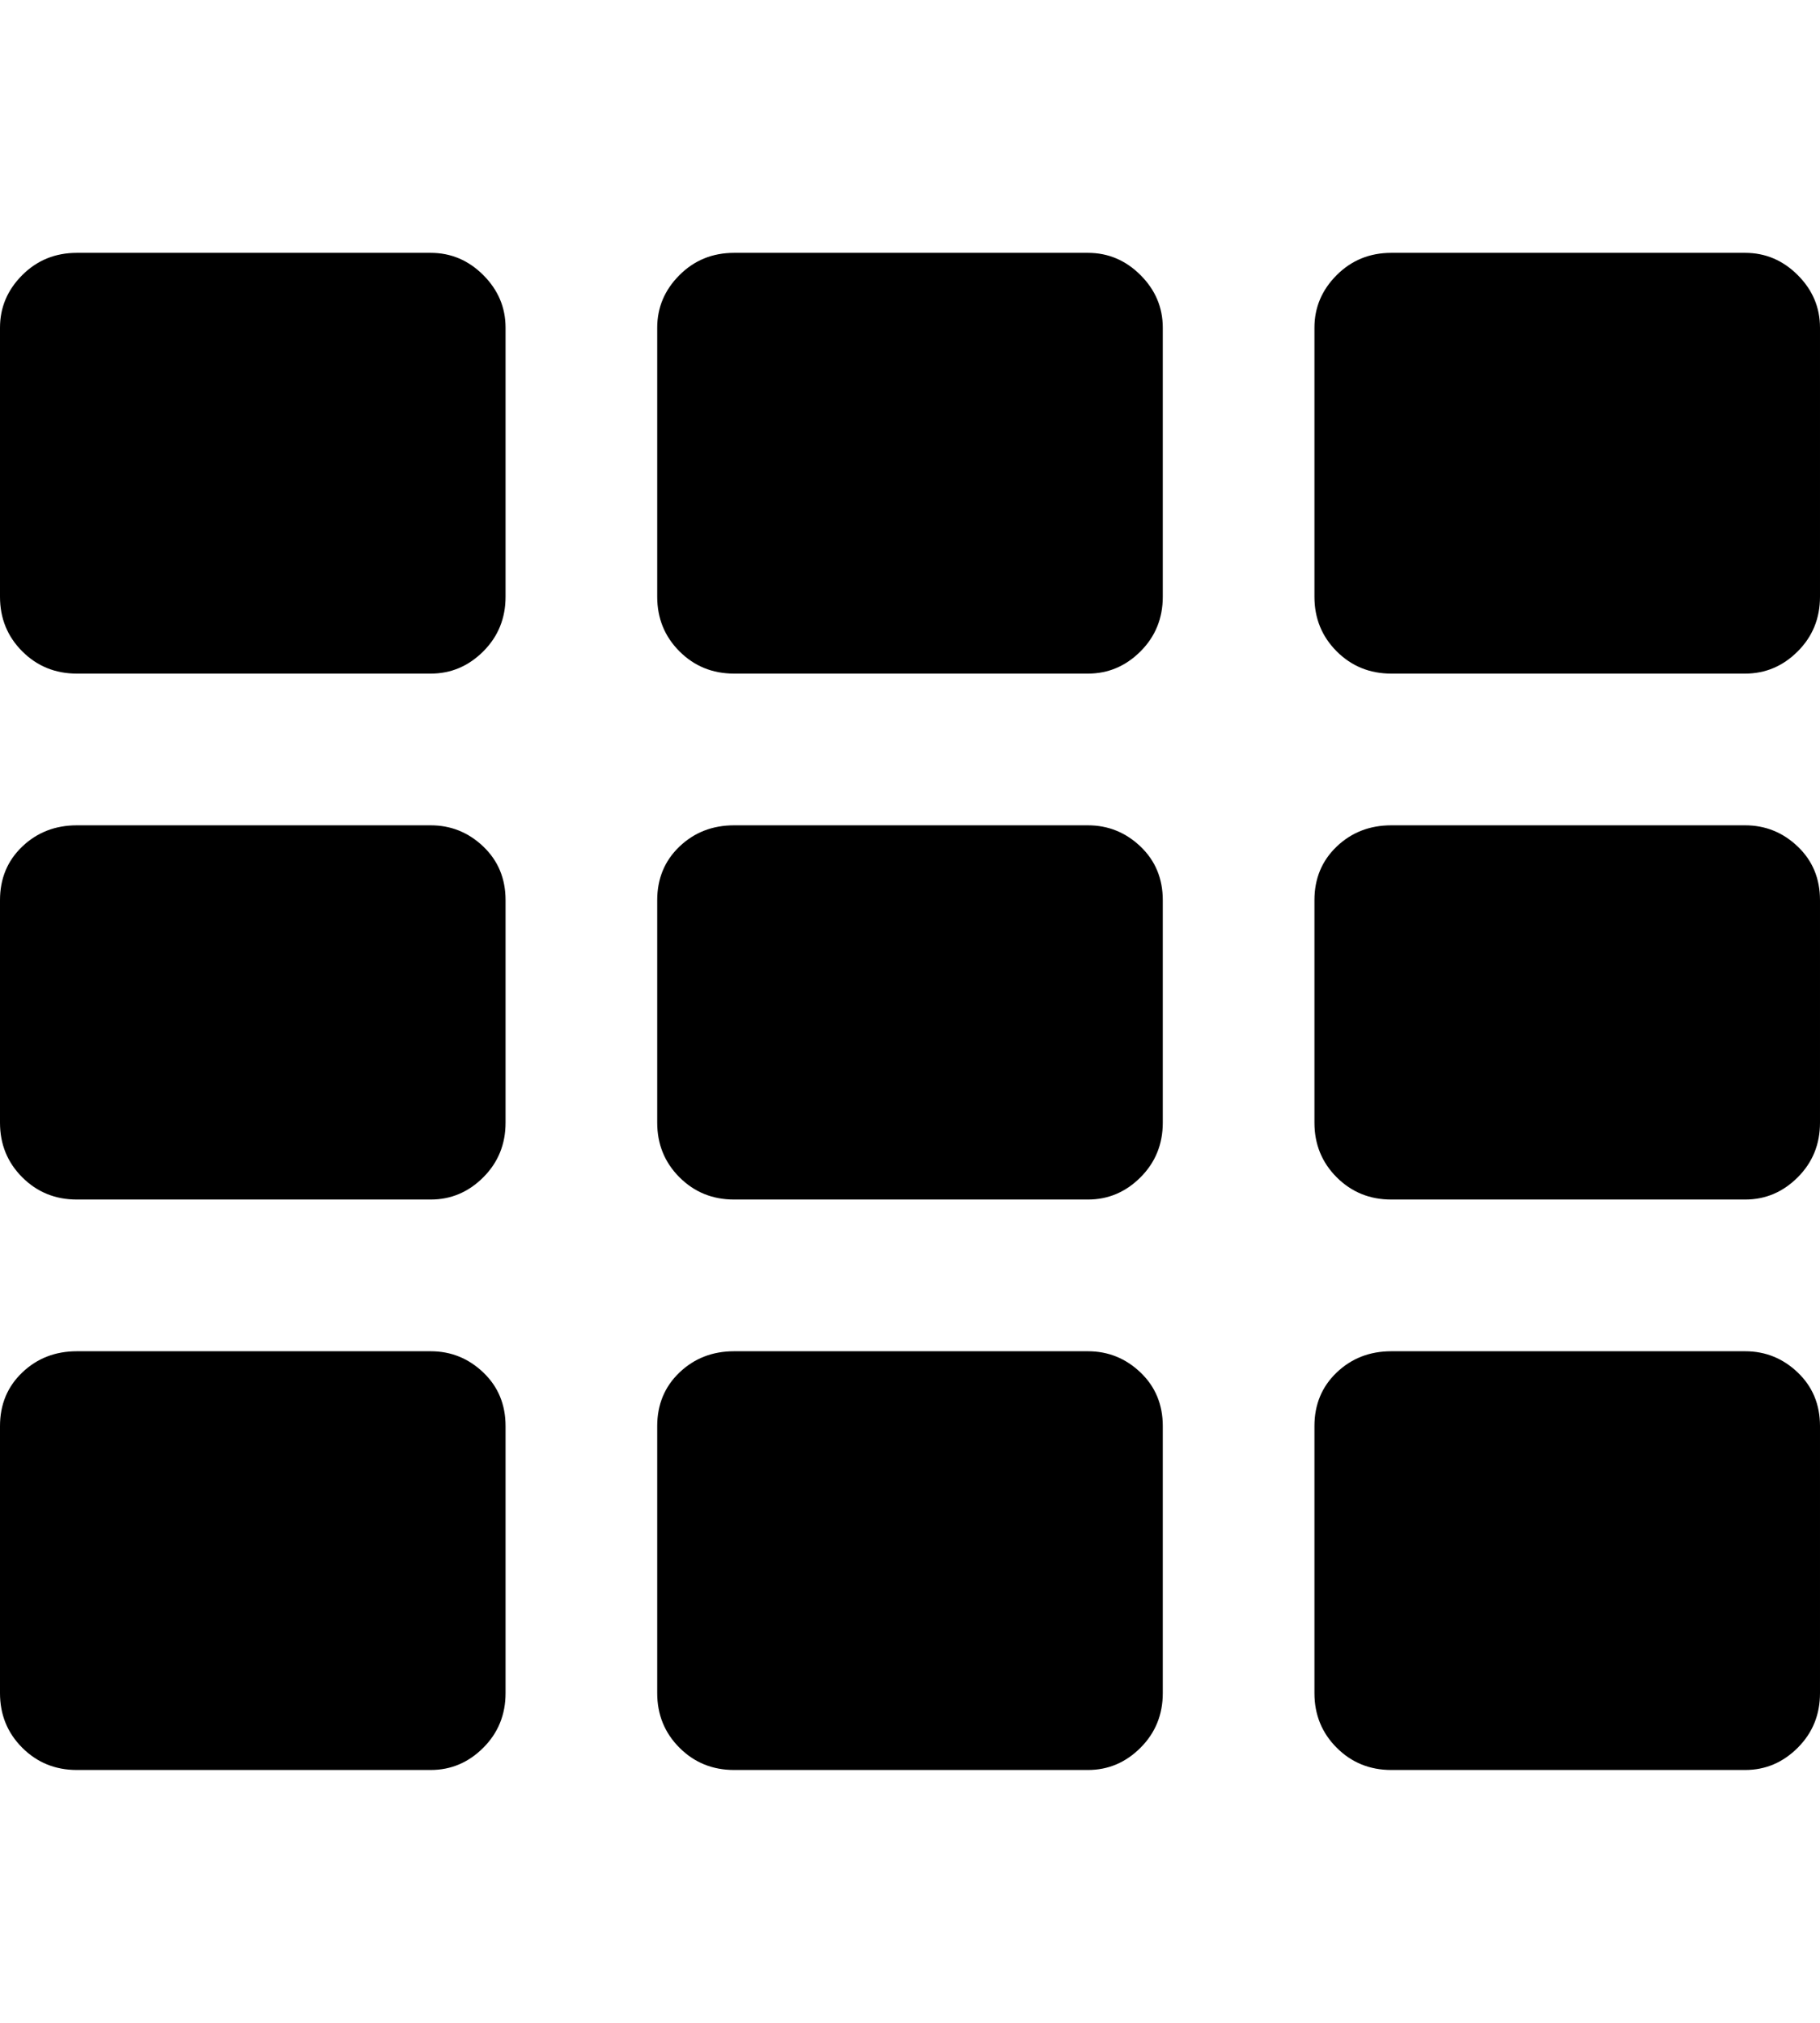 <svg height="1000px" width="900px" xmlns="http://www.w3.org/2000/svg">
  <g>
    <path d="M0 837c0 0 0 -132 0 -132c0 -10.667 3.667 -19.5 11 -26.5c7.333 -7 16.333 -10.5 27 -10.5c0 0 175 0 175 0c10 0 18.667 3.5 26 10.5c7.333 7 11 15.833 11 26.5c0 0 0 132 0 132c0 10.667 -3.667 19.667 -11 27c-7.333 7.333 -16 11 -26 11c0 0 -175 0 -175 0c-10.667 0 -19.667 -3.667 -27 -11c-7.333 -7.333 -11 -16.333 -11 -27c0 0 0 0 0 0m0 -282c0 0 0 -110 0 -110c0 -10.667 3.667 -19.5 11 -26.5c7.333 -7 16.333 -10.5 27 -10.5c0 0 175 0 175 0c10 0 18.667 3.5 26 10.5c7.333 7 11 15.833 11 26.5c0 0 0 110 0 110c0 10.667 -3.667 19.667 -11 27c-7.333 7.333 -16 11 -26 11c0 0 -175 0 -175 0c-10.667 0 -19.667 -3.667 -27 -11c-7.333 -7.333 -11 -16.333 -11 -27c0 0 0 0 0 0m0 -260c0 0 0 -133 0 -133c0 -10 3.667 -18.667 11 -26c7.333 -7.333 16.333 -11 27 -11c0 0 175 0 175 0c10 0 18.667 3.667 26 11c7.333 7.333 11 16 11 26c0 0 0 133 0 133c0 10.667 -3.667 19.667 -11 27c-7.333 7.333 -16 11 -26 11c0 0 -175 0 -175 0c-10.667 0 -19.667 -3.667 -27 -11c-7.333 -7.333 -11 -16.333 -11 -27c0 0 0 0 0 0m325 542c0 0 0 -132 0 -132c0 -10.667 3.667 -19.5 11 -26.5c7.333 -7 16.333 -10.5 27 -10.5c0 0 175 0 175 0c10 0 18.667 3.5 26 10.5c7.333 7 11 15.833 11 26.5c0 0 0 132 0 132c0 10.667 -3.667 19.667 -11 27c-7.333 7.333 -16 11 -26 11c0 0 -175 0 -175 0c-10.667 0 -19.667 -3.667 -27 -11c-7.333 -7.333 -11 -16.333 -11 -27c0 0 0 0 0 0m0 -282c0 0 0 -110 0 -110c0 -10.667 3.667 -19.5 11 -26.5c7.333 -7 16.333 -10.5 27 -10.5c0 0 175 0 175 0c10 0 18.667 3.5 26 10.5c7.333 7 11 15.833 11 26.5c0 0 0 110 0 110c0 10.667 -3.667 19.667 -11 27c-7.333 7.333 -16 11 -26 11c0 0 -175 0 -175 0c-10.667 0 -19.667 -3.667 -27 -11c-7.333 -7.333 -11 -16.333 -11 -27c0 0 0 0 0 0m0 -260c0 0 0 -133 0 -133c0 -10 3.667 -18.667 11 -26c7.333 -7.333 16.333 -11 27 -11c0 0 175 0 175 0c10 0 18.667 3.667 26 11c7.333 7.333 11 16 11 26c0 0 0 133 0 133c0 10.667 -3.667 19.667 -11 27c-7.333 7.333 -16 11 -26 11c0 0 -175 0 -175 0c-10.667 0 -19.667 -3.667 -27 -11c-7.333 -7.333 -11 -16.333 -11 -27c0 0 0 0 0 0m325 542c0 0 0 -132 0 -132c0 -10.667 3.667 -19.5 11 -26.5c7.333 -7 16.333 -10.5 27 -10.5c0 0 175 0 175 0c10 0 18.667 3.5 26 10.5c7.333 7 11 15.833 11 26.5c0 0 0 132 0 132c0 10.667 -3.667 19.667 -11 27c-7.333 7.333 -16 11 -26 11c0 0 -175 0 -175 0c-10.667 0 -19.667 -3.667 -27 -11c-7.333 -7.333 -11 -16.333 -11 -27c0 0 0 0 0 0m0 -282c0 0 0 -110 0 -110c0 -10.667 3.667 -19.5 11 -26.5c7.333 -7 16.333 -10.5 27 -10.5c0 0 175 0 175 0c10 0 18.667 3.5 26 10.5c7.333 7 11 15.833 11 26.5c0 0 0 110 0 110c0 10.667 -3.667 19.667 -11 27c-7.333 7.333 -16 11 -26 11c0 0 -175 0 -175 0c-10.667 0 -19.667 -3.667 -27 -11c-7.333 -7.333 -11 -16.333 -11 -27c0 0 0 0 0 0m0 -260c0 0 0 -133 0 -133c0 -10 3.667 -18.667 11 -26c7.333 -7.333 16.333 -11 27 -11c0 0 175 0 175 0c10 0 18.667 3.667 26 11c7.333 7.333 11 16 11 26c0 0 0 133 0 133c0 10.667 -3.667 19.667 -11 27c-7.333 7.333 -16 11 -26 11c0 0 -175 0 -175 0c-10.667 0 -19.667 -3.667 -27 -11c-7.333 -7.333 -11 -16.333 -11 -27c0 0 0 0 0 0" />
  </g>
</svg>